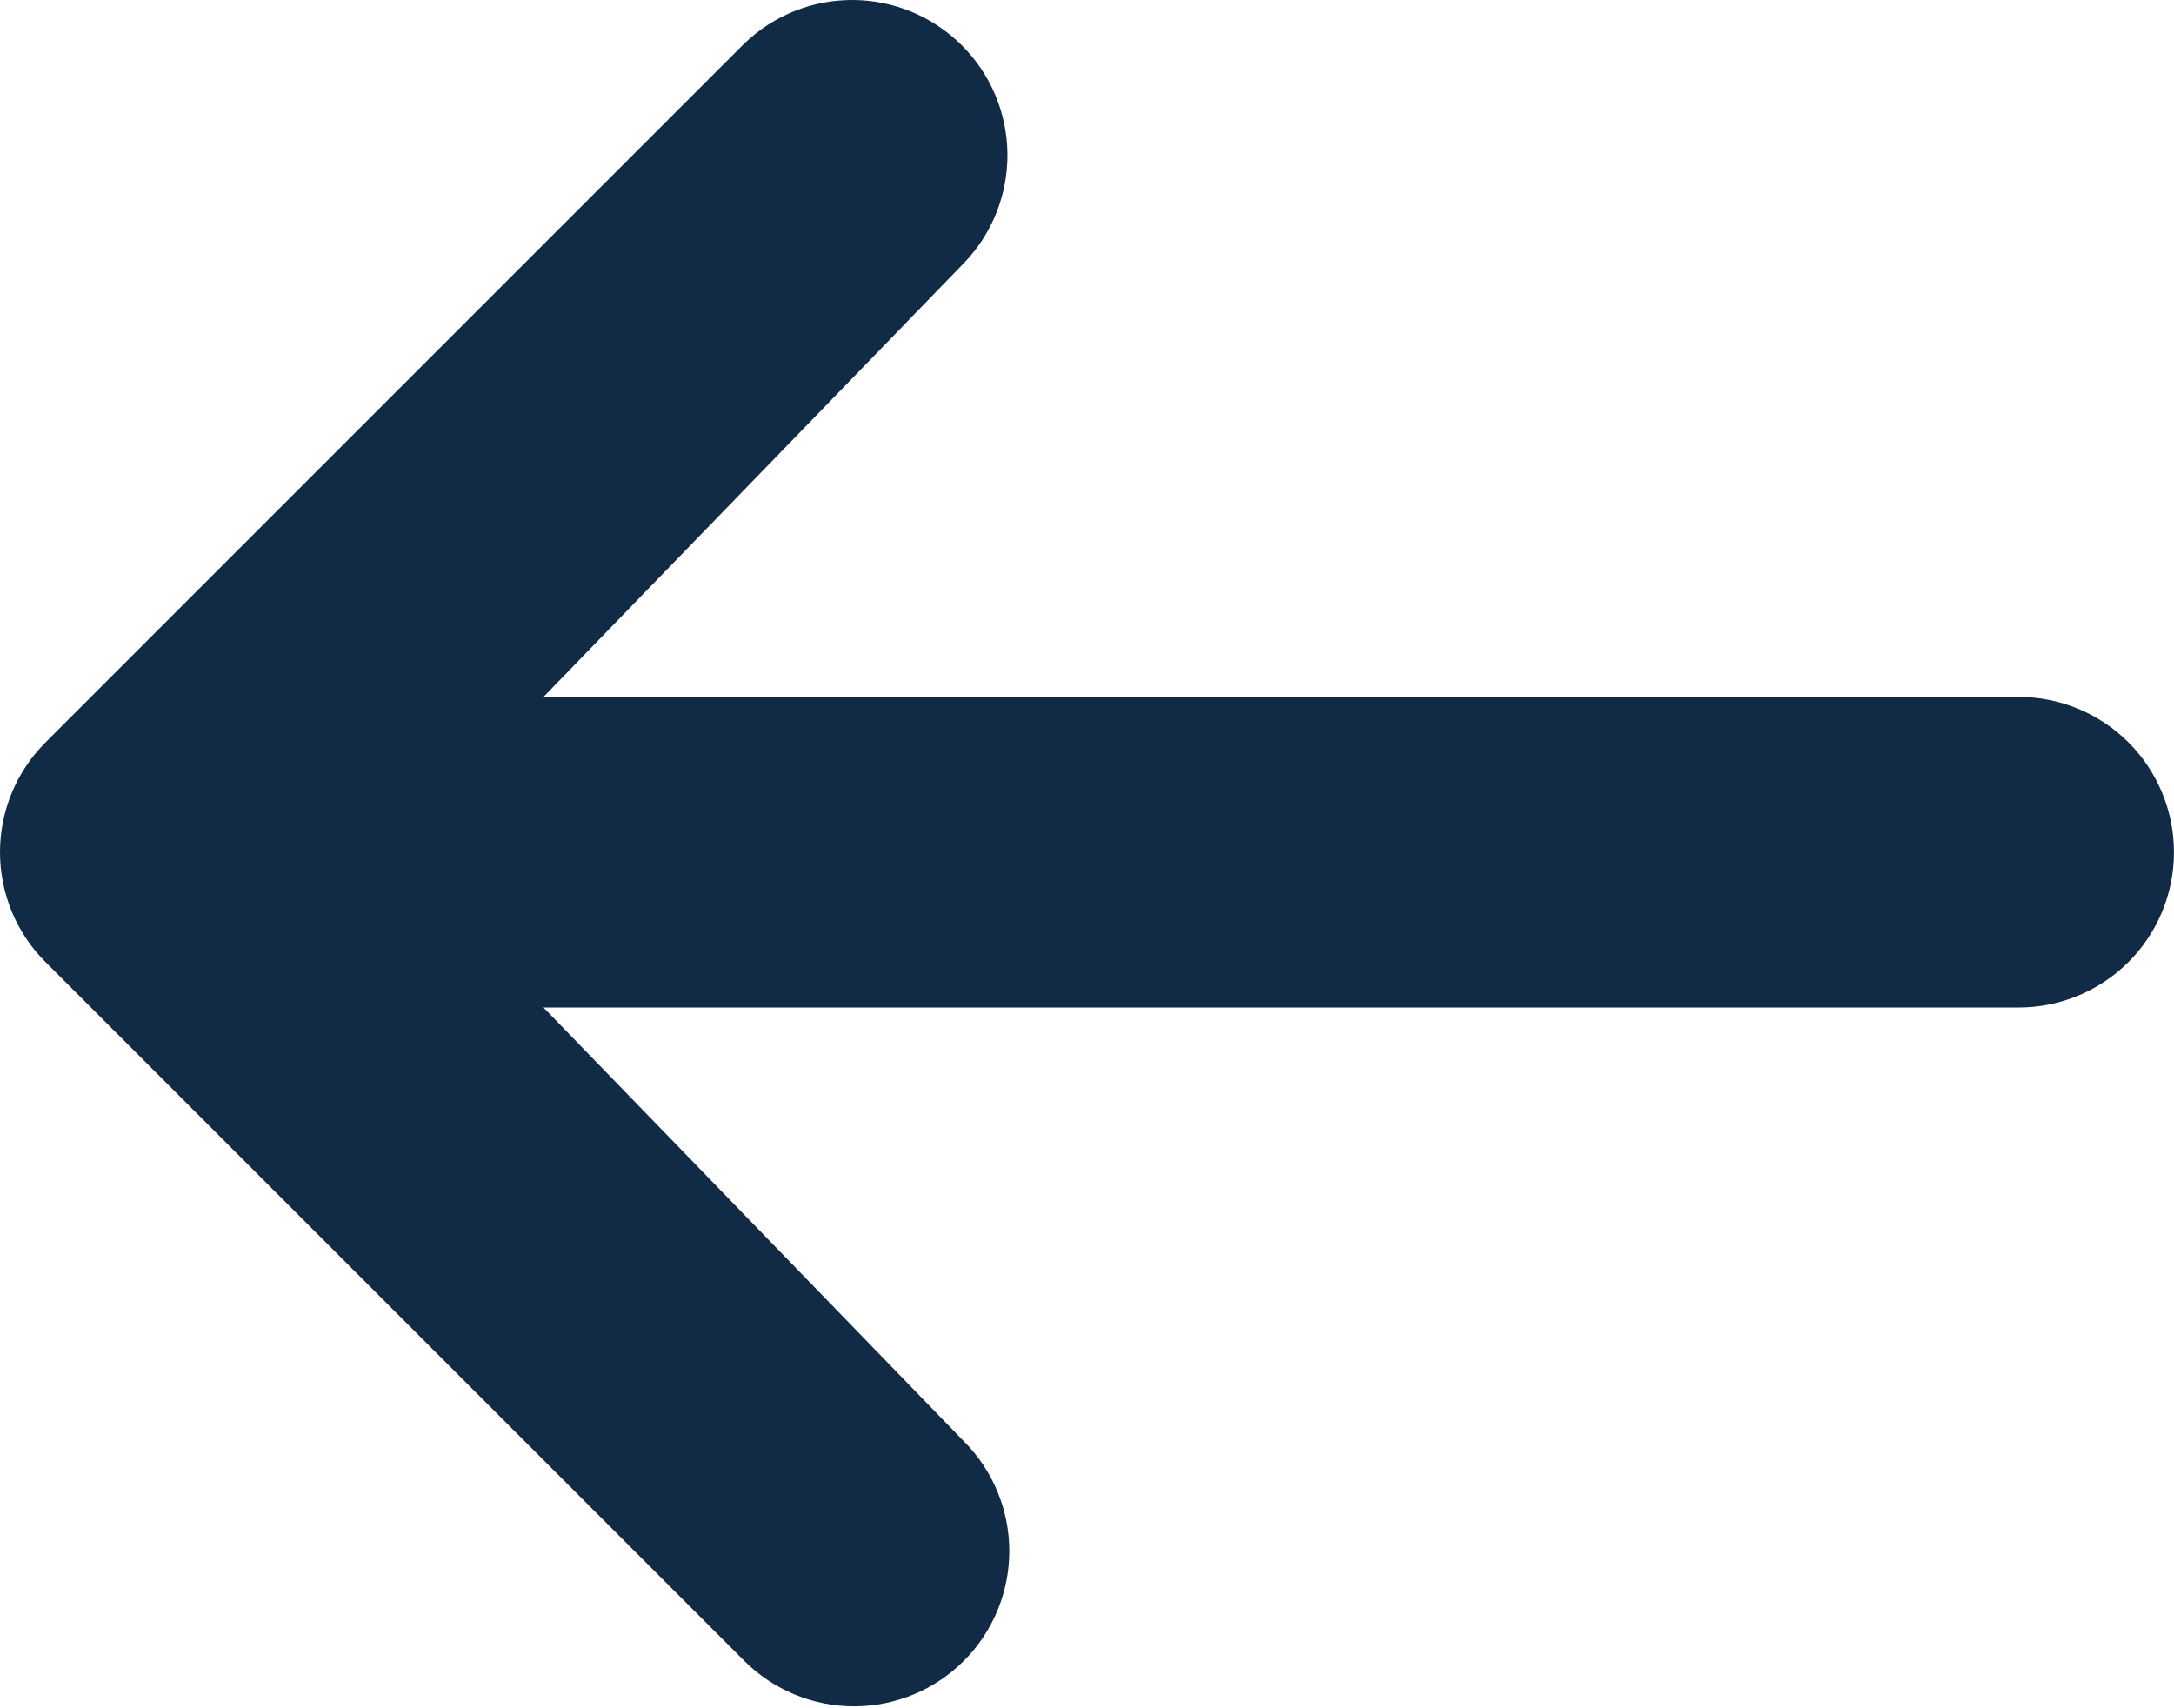 <svg width="56" height="44" viewBox="0 0 56 44" fill="none" xmlns="http://www.w3.org/2000/svg">
<path d="M24.827 42.779C24.077 43.529 23.06 43.95 21.999 43.95C20.939 43.95 19.921 43.529 19.171 42.779L1.171 24.779C0.421 24.029 0 23.012 0 21.951C0 20.89 0.421 19.873 1.171 19.123L19.171 1.123C19.926 0.394 20.936 -0.009 21.985 0C23.034 0.009 24.037 0.43 24.779 1.172C25.52 1.913 25.941 2.916 25.95 3.965C25.959 5.014 25.556 6.024 24.827 6.779L13.999 17.951L51.999 17.951C53.06 17.951 54.078 18.372 54.828 19.122C55.578 19.873 55.999 20.89 55.999 21.951C55.999 23.012 55.578 24.029 54.828 24.779C54.078 25.529 53.06 25.951 51.999 25.951L13.999 25.951L24.827 37.123C25.577 37.873 25.998 38.89 25.998 39.951C25.998 41.011 25.577 42.029 24.827 42.779Z" fill="#112A46"/>
</svg>
